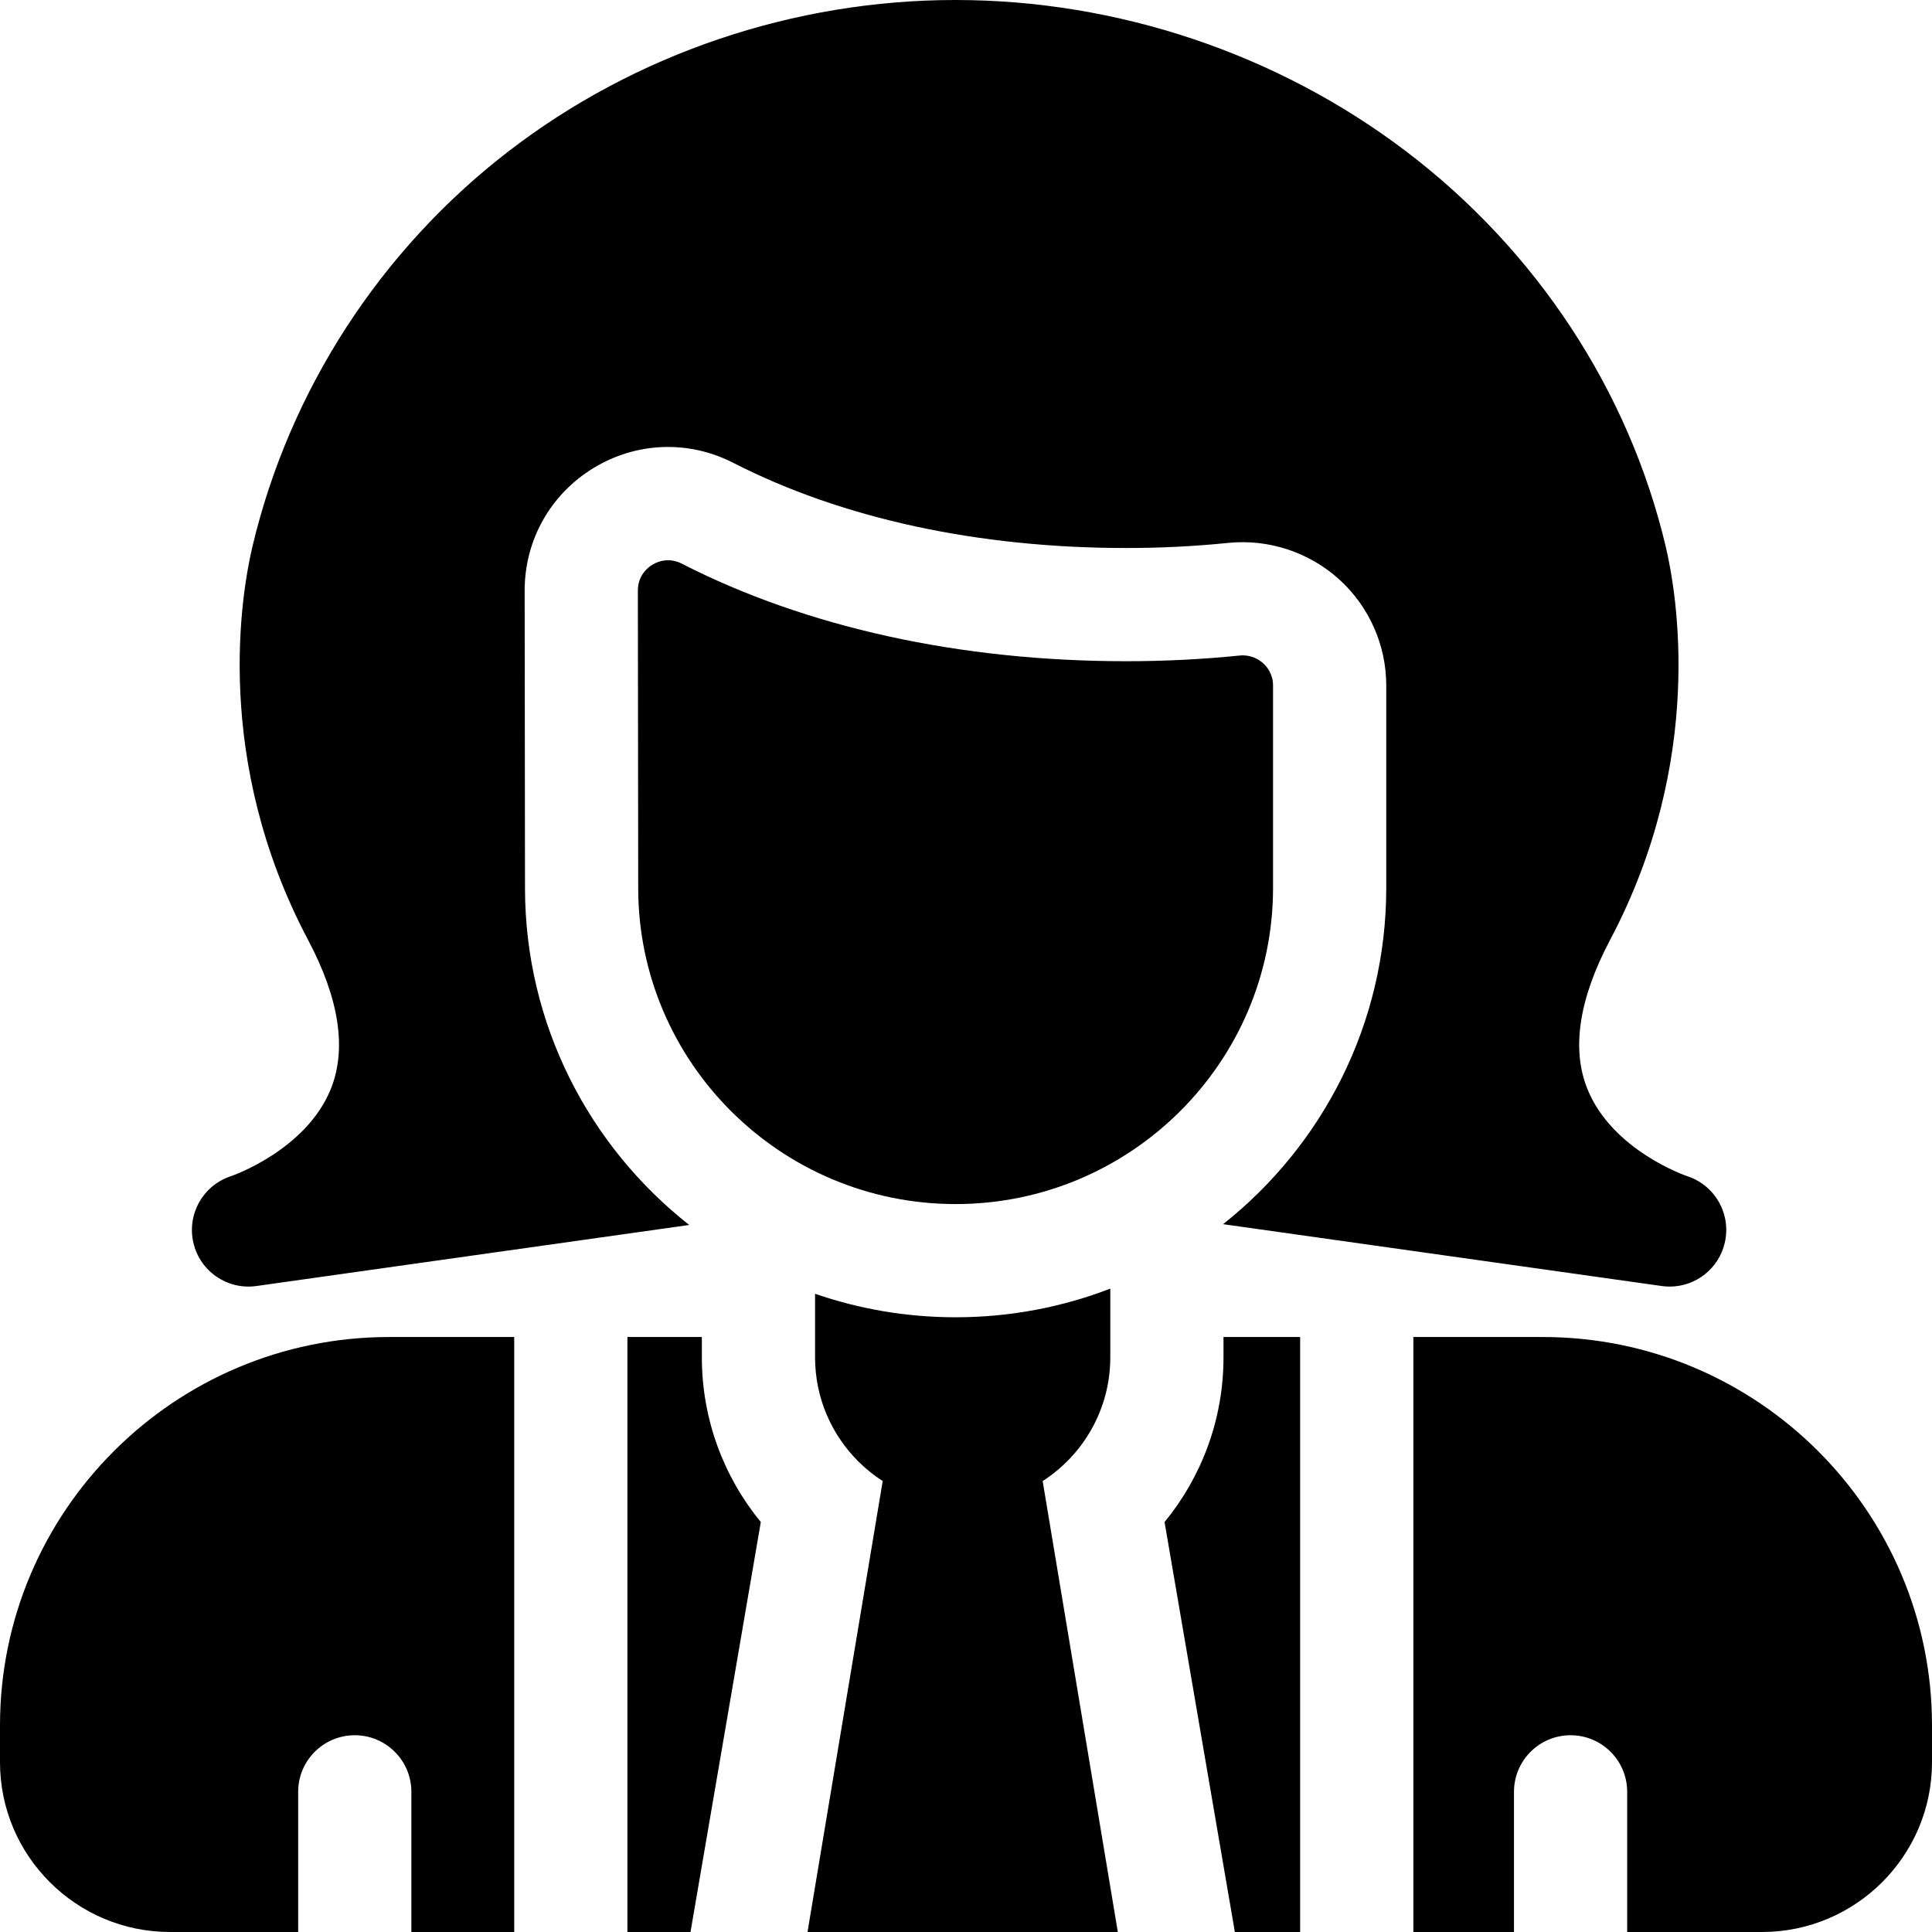 <svg id="Layer_1" enable-background="new 0 0 512 512" height="512" viewBox="0 0 512 512" width="512" xmlns="http://www.w3.org/2000/svg"><path d="m294.24 359.7v-18.2c-12.73 4.9-26.55 7.59-40.99 7.59-13.04 0-25.57-2.19-37.25-6.23v16.84c0 10.78 4.38 20.53 11.46 27.59 1.96 1.955 4.128 3.703 6.466 5.209l-19.926 119.501h82.237l-19.922-119.5c10.784-6.948 17.925-19.043 17.925-32.8z"/><path d="m0 457.234v9.78c0 24.805 20.214 44.986 45.062 44.986h33.955v-37.144c0-8.284 6.716-15 15-15s15 6.716 15 15v37.144h27.256v-157.677h-33.139c-56.868 0-103.134 46.166-103.134 102.911z"/><path d="m186 354.32h-19.73v157.68h16.72l18.63-108.64c-9.76-11.91-15.62-27.11-15.62-43.66z"/><path d="m324.24 359.7c0 16.55-5.86 31.75-15.62 43.66l18.63 108.64h17.3v-157.68h-20.31z"/><path d="m408.866 354.323h-34.314v157.677h26.669v-37.144c0-8.284 6.716-15 15-15s15 6.716 15 15v37.144h35.717c24.847 0 45.062-20.181 45.062-44.986v-9.78c0-56.745-46.266-102.911-103.134-102.911z"/><path d="m337.37 181.69c.01-3.08-1.64-5.03-2.62-5.91-1-.91-3.15-2.37-6.29-2.05-9.85 1-19.93 1.5-29.98 1.5-44 0-84.75-8.94-117.84-25.87-1.28-.66-2.49-.89-3.58-.89-1.93 0-3.45.75-4.18 1.19-1.16.71-3.85 2.8-3.84 6.86l.09 78.78c0 46.21 37.73 83.79 84.12 83.79 46.38 0 84.12-37.58 84.12-83.78z"/><path d="m67.95 340.81 114.7-16.18c-26.49-20.84-43.52-53.13-43.52-89.32l-.09-78.75c-.02-13.36 6.78-25.5 18.17-32.48 11.37-6.96 25.24-7.5 37.1-1.43 28.87 14.78 64.9 22.58 104.17 22.58 9.04 0 18.1-.45 26.95-1.35 10.73-1.09 21.45 2.43 29.44 9.64 7.95 7.19 12.51 17.45 12.5 28.17v53.62c0 36.06-16.91 68.25-43.24 89.11l116.25 16.39c.71.1 1.41.15 2.11.15 6.89 0 13.02-4.75 14.6-11.64 1.75-7.59-2.6-15.25-10.02-17.64-.19-.06-19.76-6.76-26.36-23.01-4.32-10.61-2.3-23.93 5.98-39.58 25.28-47.75 17.68-91.87 14.74-104.26-9.79-41.3-34.25-78.52-68.89-104.79-34.05-25.82-76.43-40.04-119.33-40.04-42.82 0-84.89 14.24-118.46 40.11-33.95 26.15-58.04 63.34-67.85 104.72-2.93 12.39-10.54 56.51 14.74 104.26 8.25 15.57 10.28 28.84 6.06 39.41-6.53 16.34-26.32 23.14-26.44 23.18-7.41 2.39-11.76 10.05-10.02 17.64s9.01 12.58 16.71 11.49z"/></svg>